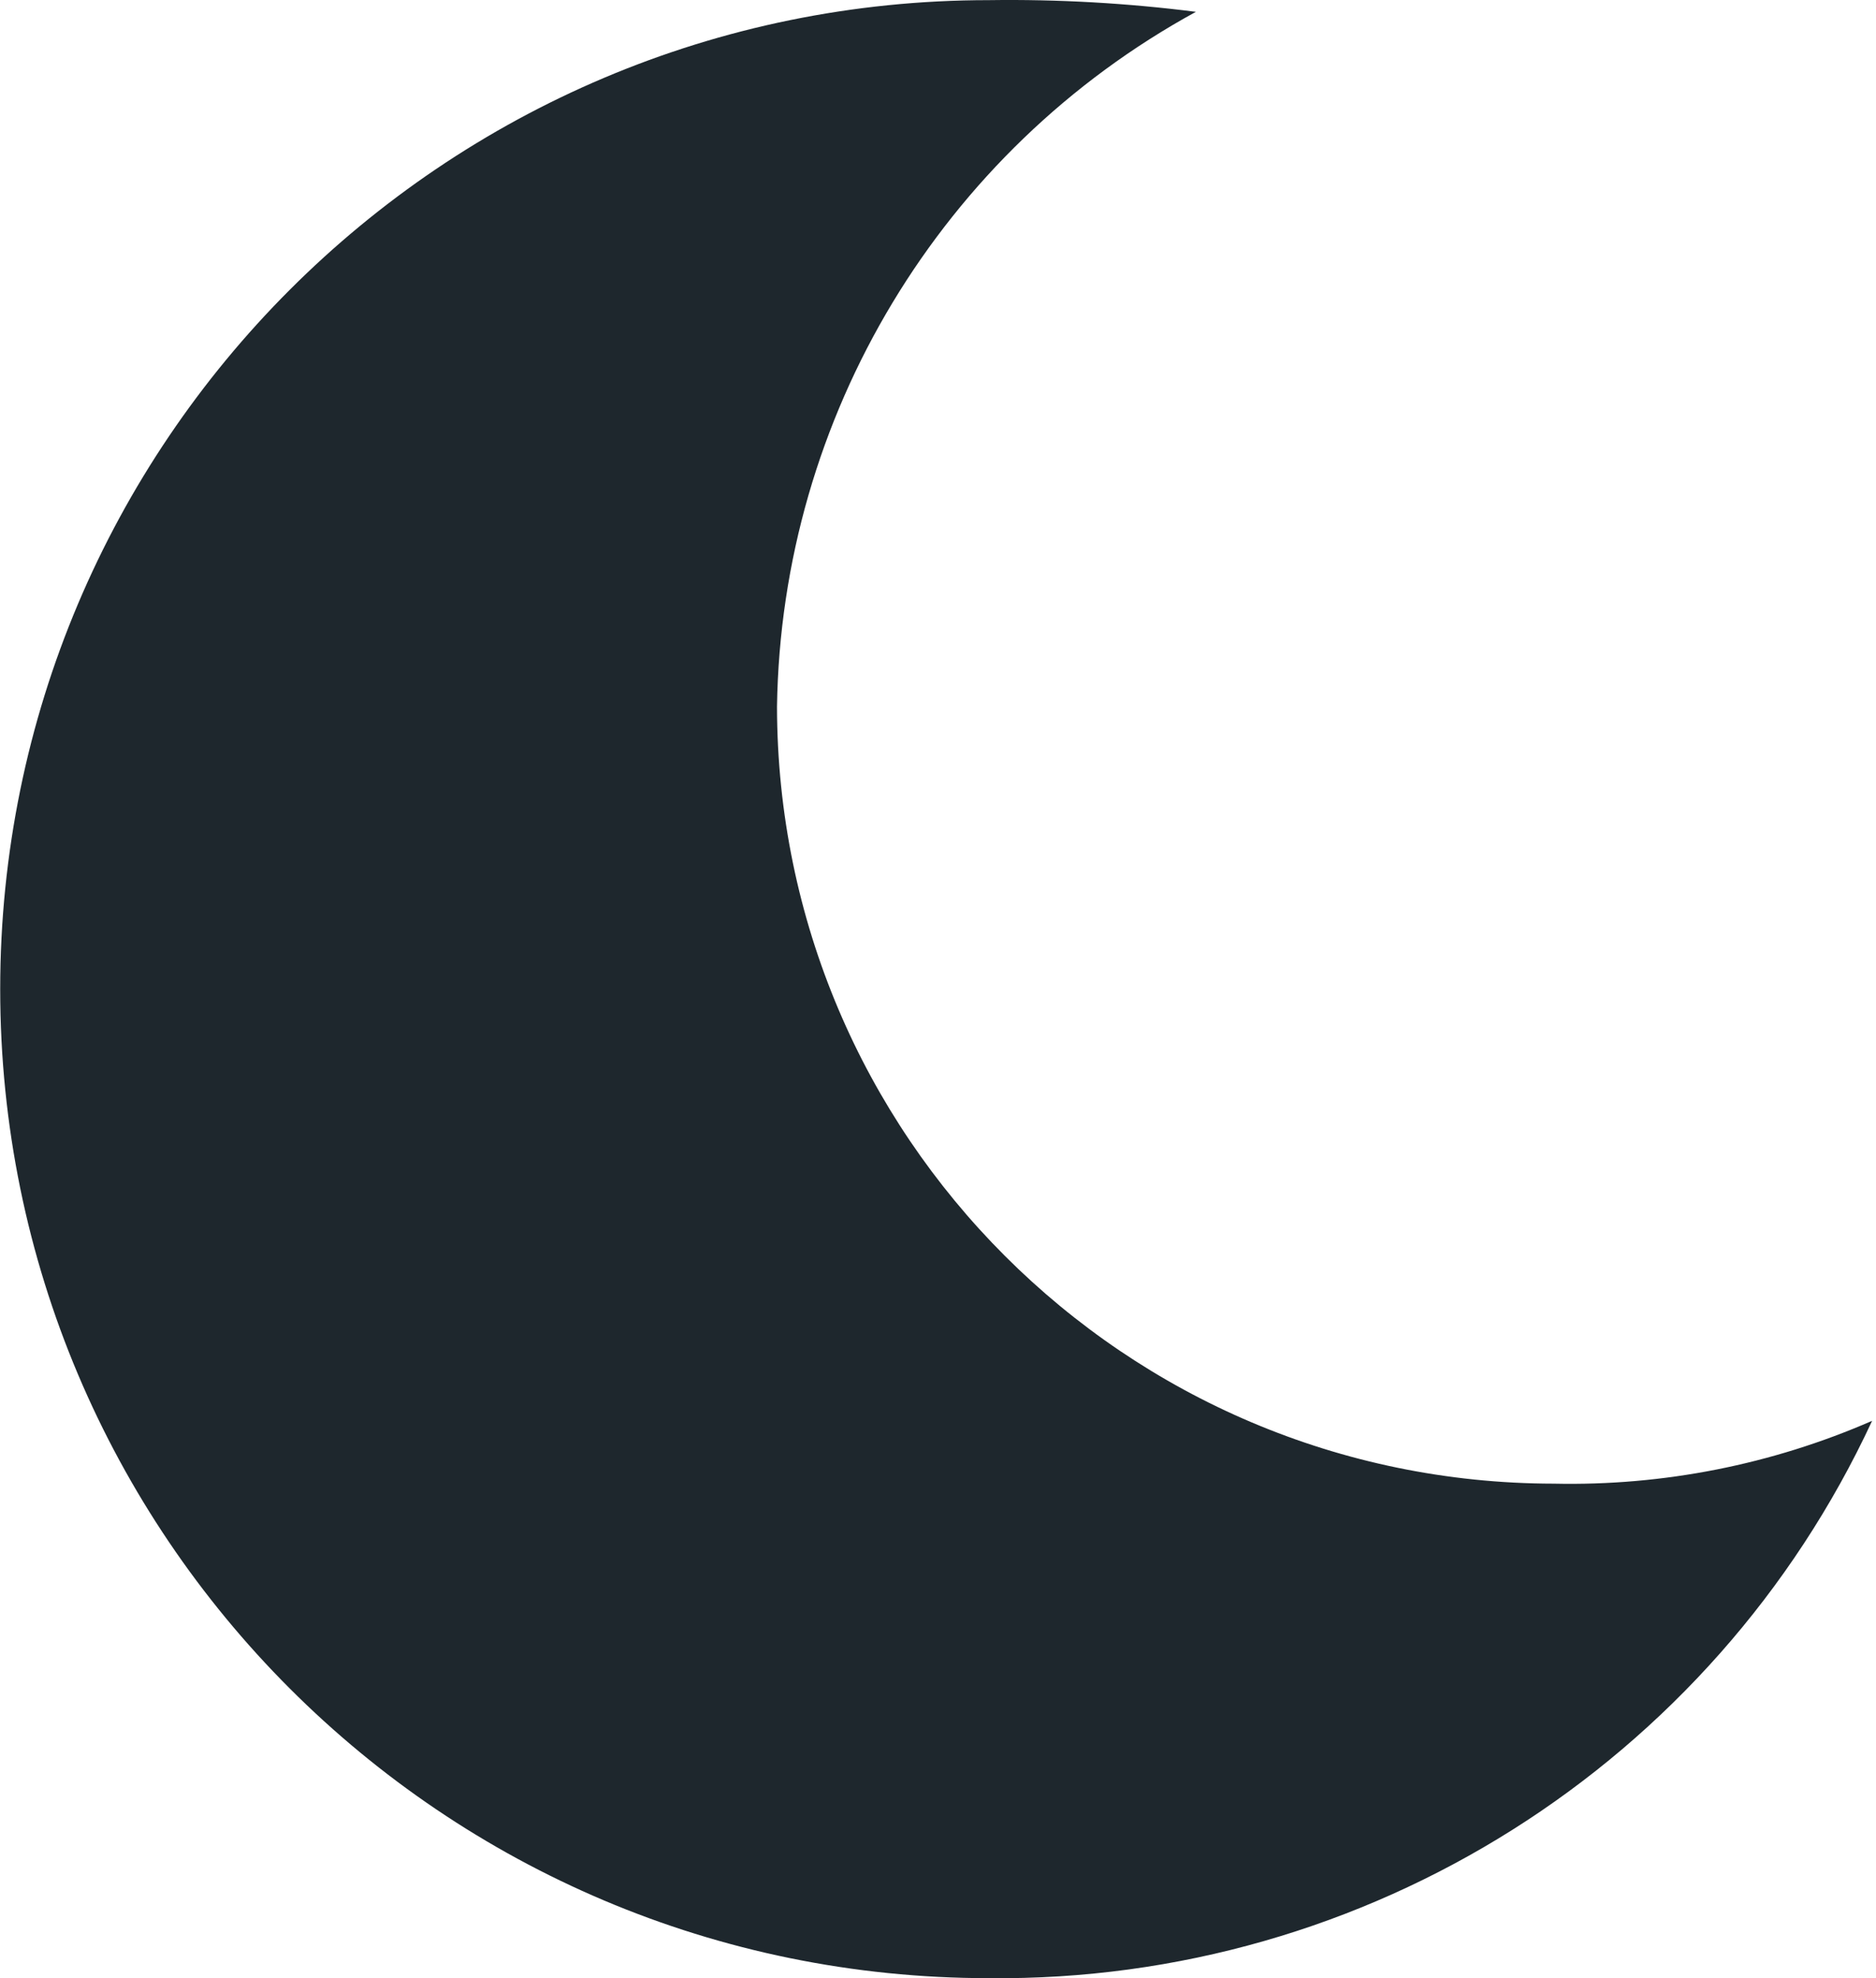 <svg width="425" height="448" viewBox="0 0 425 448" fill="none" xmlns="http://www.w3.org/2000/svg">
<path d="M224.022 447.987C309.729 448.889 388.018 399.503 424.12 321.769C401.399 331.682 376.792 336.537 352.01 335.998C254.863 335.888 176.136 257.162 176.027 160.015C177 94.303 213.258 34.196 270.928 2.679C255.375 0.699 239.7 -0.187 224.022 0.031C100.32 0.031 0.045 100.31 0.045 224.009C0.045 347.712 100.32 447.987 224.022 447.987V447.987Z" fill="#1E272D"/>
</svg>
